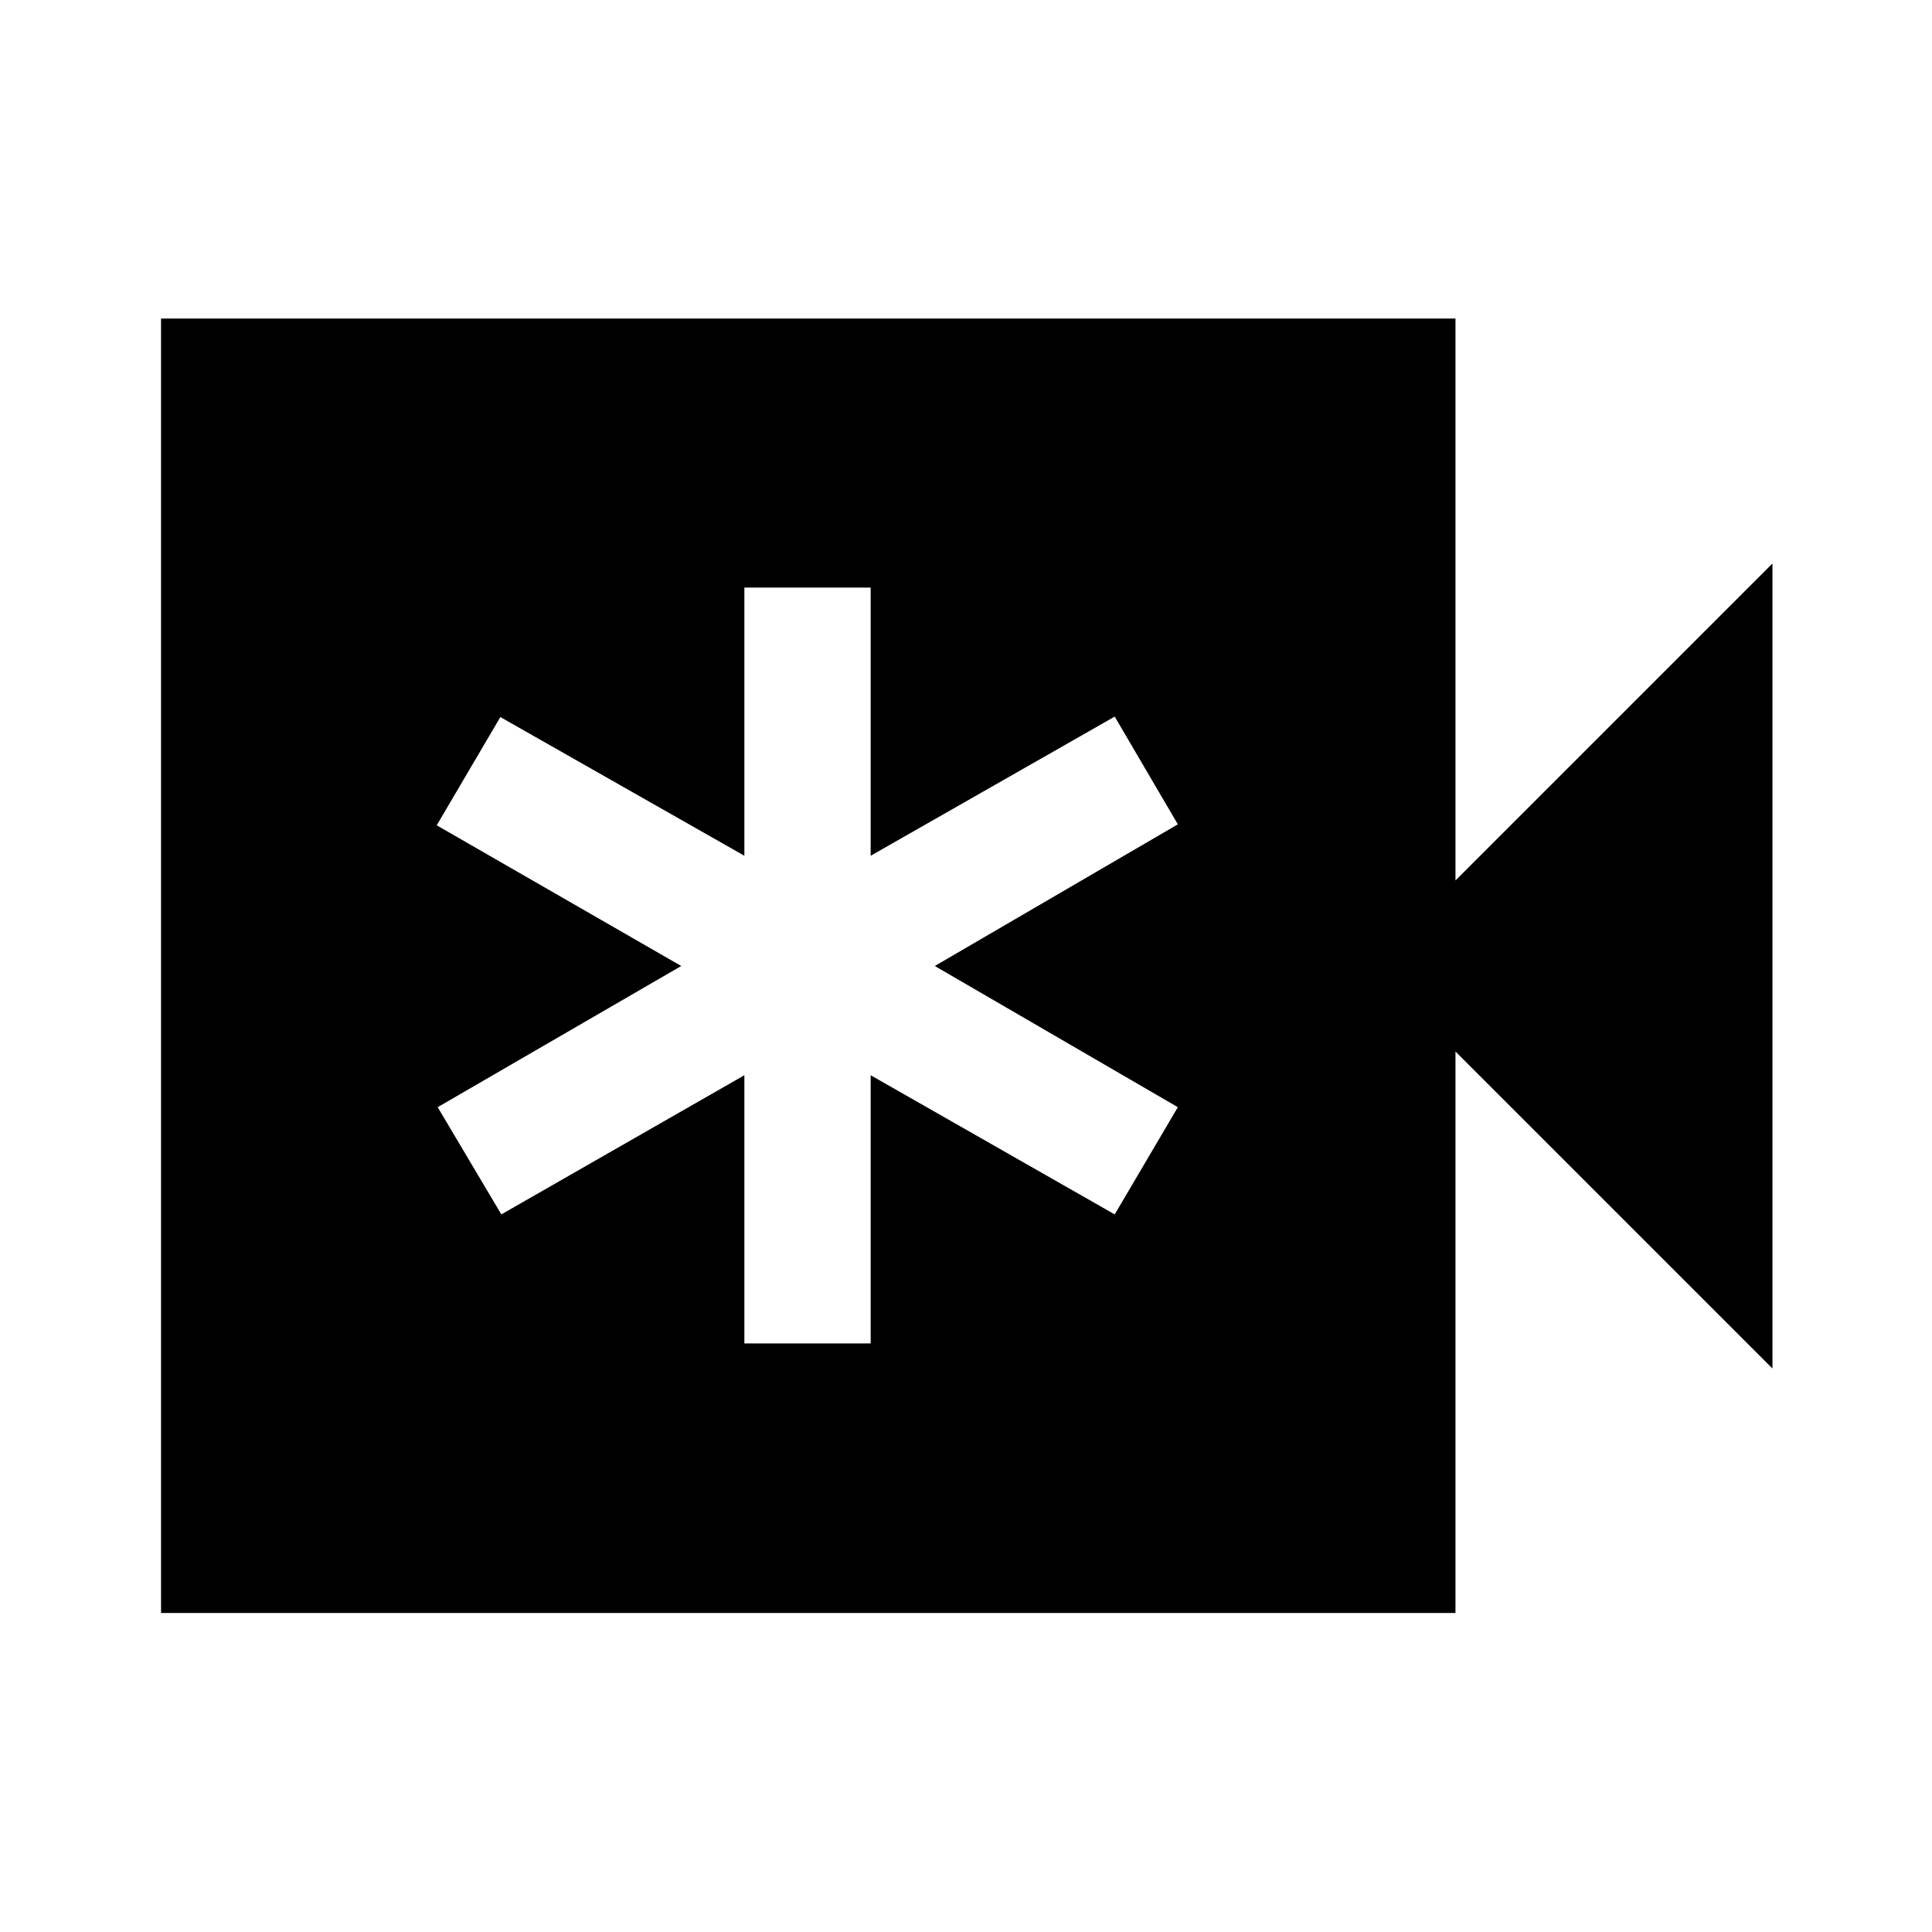 <svg xmlns="http://www.w3.org/2000/svg" height="48" viewBox="0 -960 960 960" width="48"><path d="M369.87-292.46h62.76v-133.26l121.26 69.15 31.37-53.28L464.5-480l120.76-70.39-31.37-53.54-121.26 69.15v-133.26h-62.76v133.26L248.63-603.7 217-549.91 338.5-480l-121.02 70.15 31.63 53.28 120.76-69.15v133.26ZM80.02-158.52v-643.2h643.2v279.22L880.72-680v400l-157.5-157.5v278.98H80.02Z"/></svg>